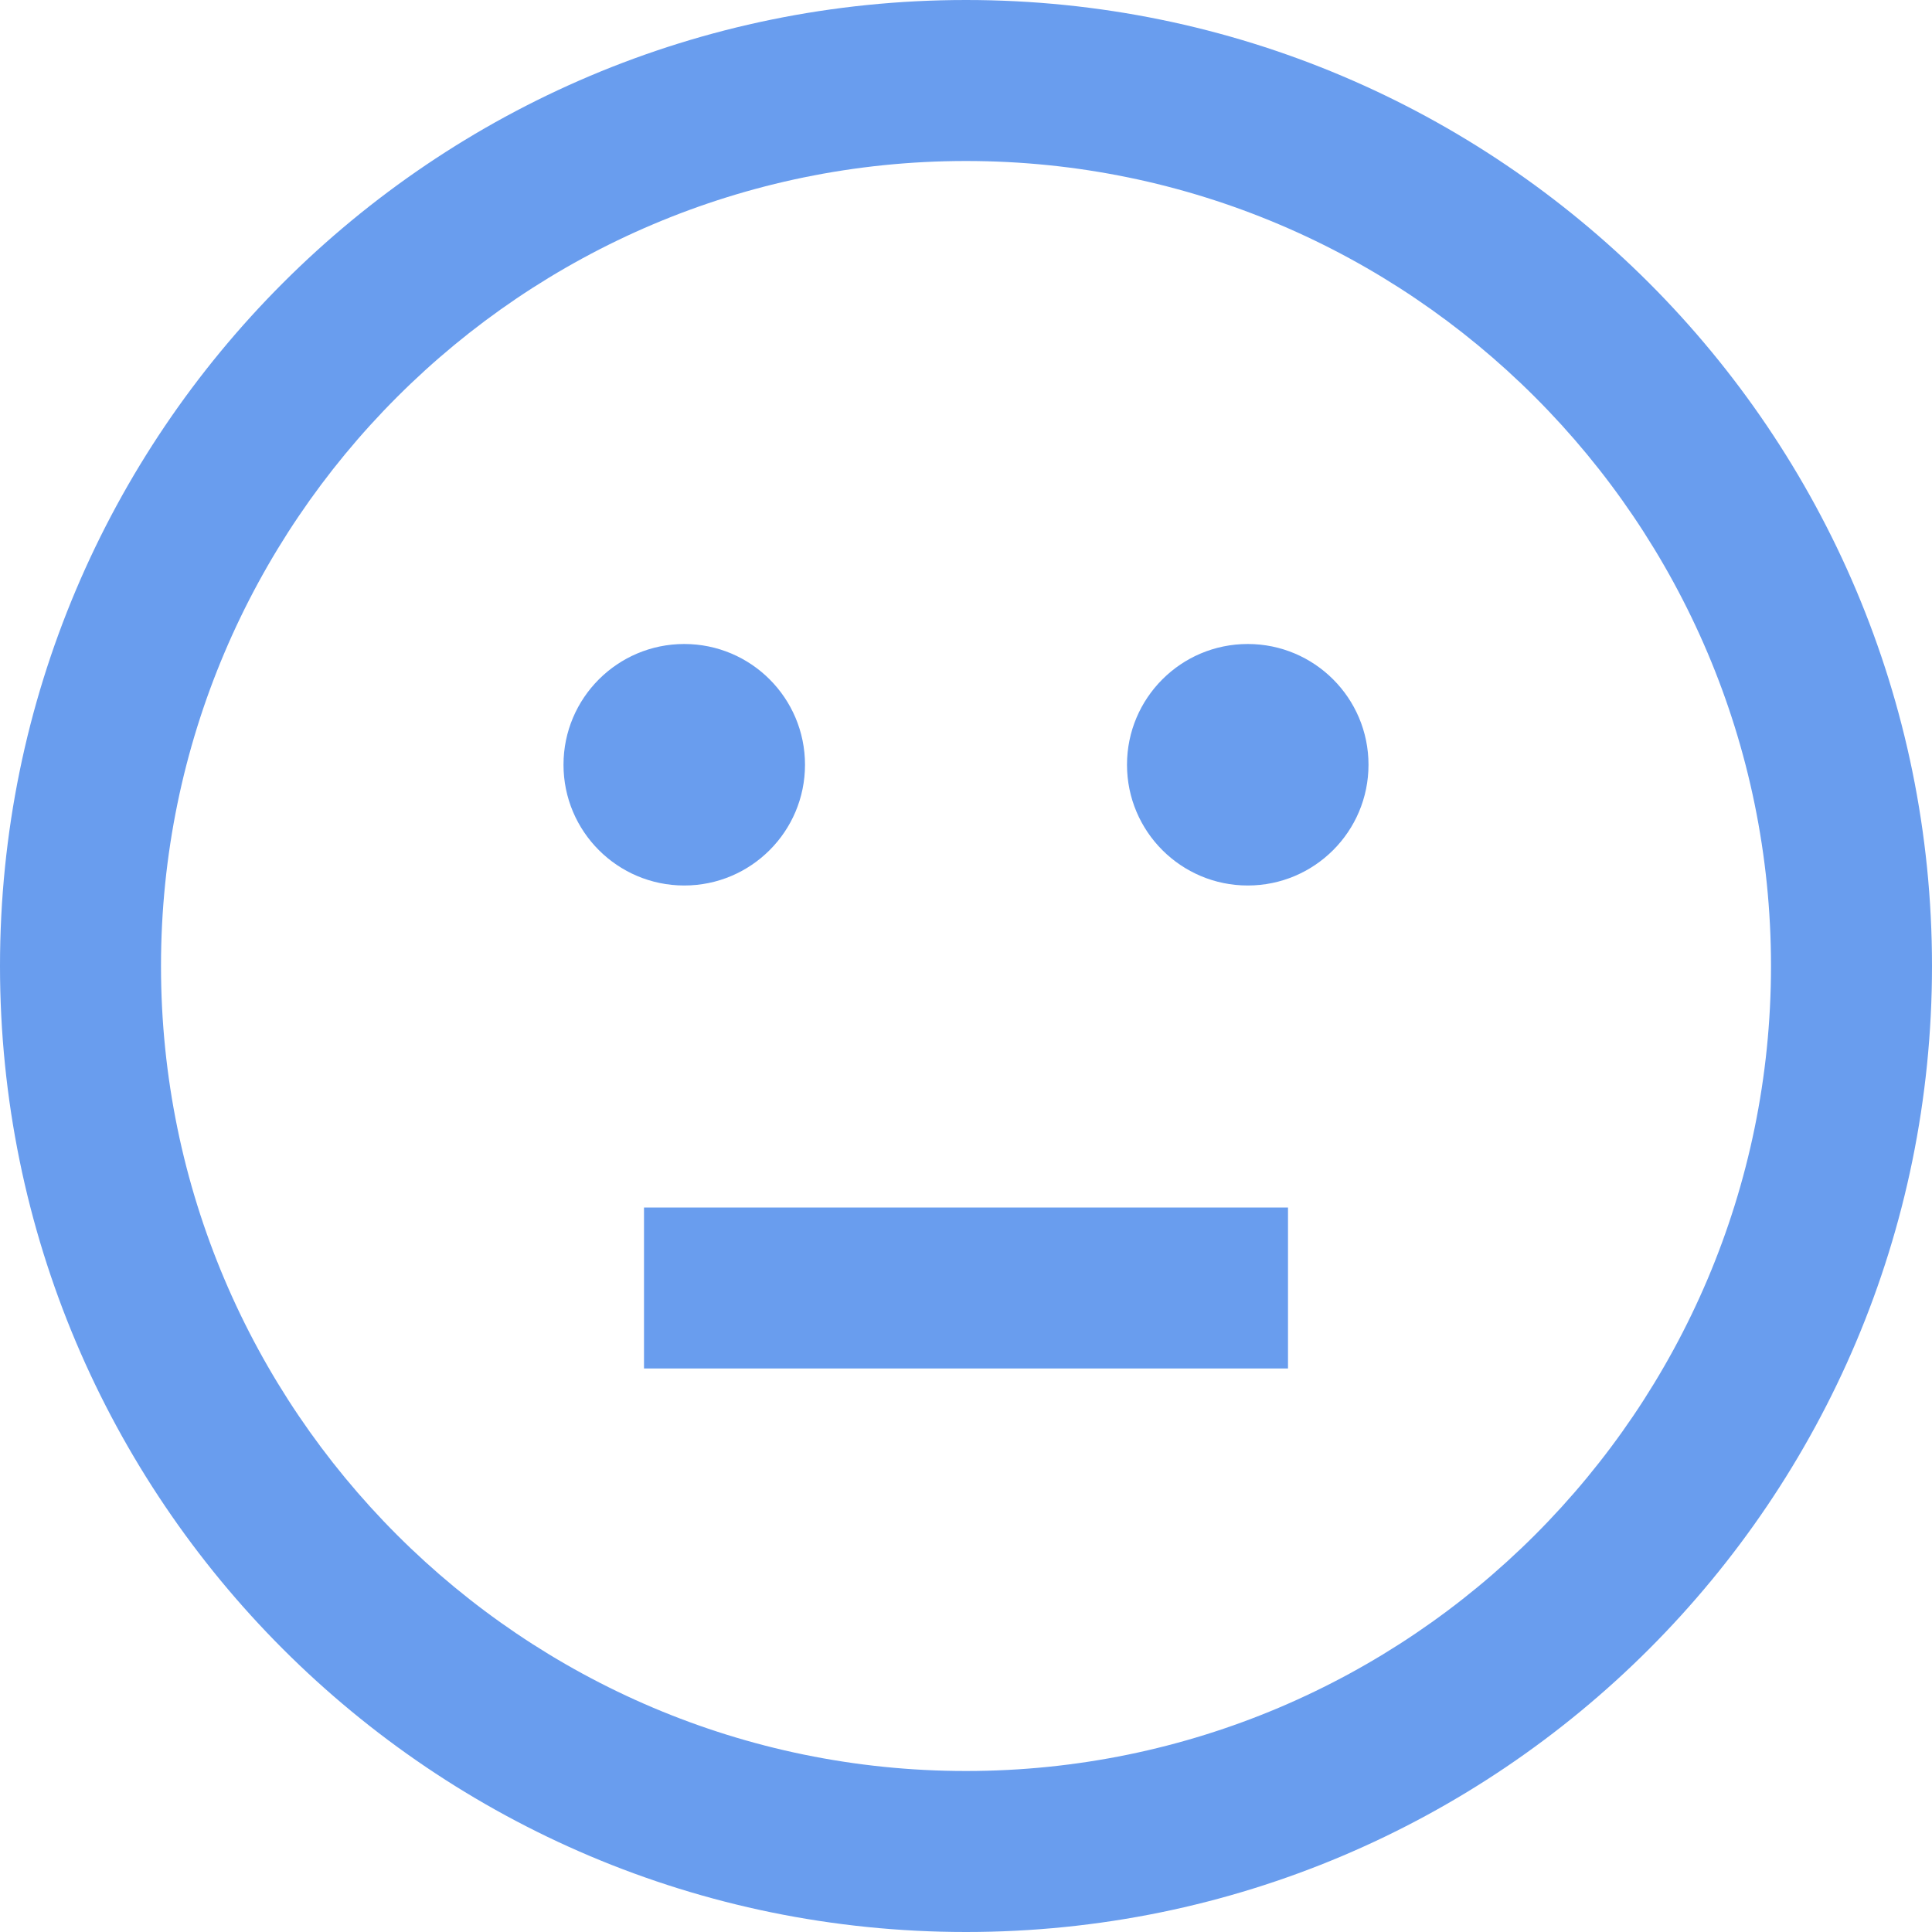 <svg width="24" height="24" viewBox="0 0 24 24" fill="none"
    xmlns="http://www.w3.org/2000/svg">
    <path d="M12 2C17.514 2 22 6.486 22 12C22 17.514 17.514 22 12 22C6.486 22 2 17.514 2 12C2 6.486 6.486 2 12 2ZM12 0C5.373 0 0 5.373 0 12C0 18.627 5.373 24 12 24C18.627 24 24 18.627 24 12C24 5.373 18.627 0 12 0ZM16 17H8V15H16V17ZM8.5 8C7.672 8 7 8.671 7 9.5C7 10.329 7.672 11 8.5 11C9.328 11 10 10.329 10 9.5C10 8.671 9.328 8 8.5 8ZM15.5 8C14.672 8 14 8.671 14 9.5C14 10.329 14.672 11 15.5 11C16.328 11 17 10.329 17 9.5C17 8.671 16.328 8 15.5 8Z" fill="#699DEE"/>
</svg>
